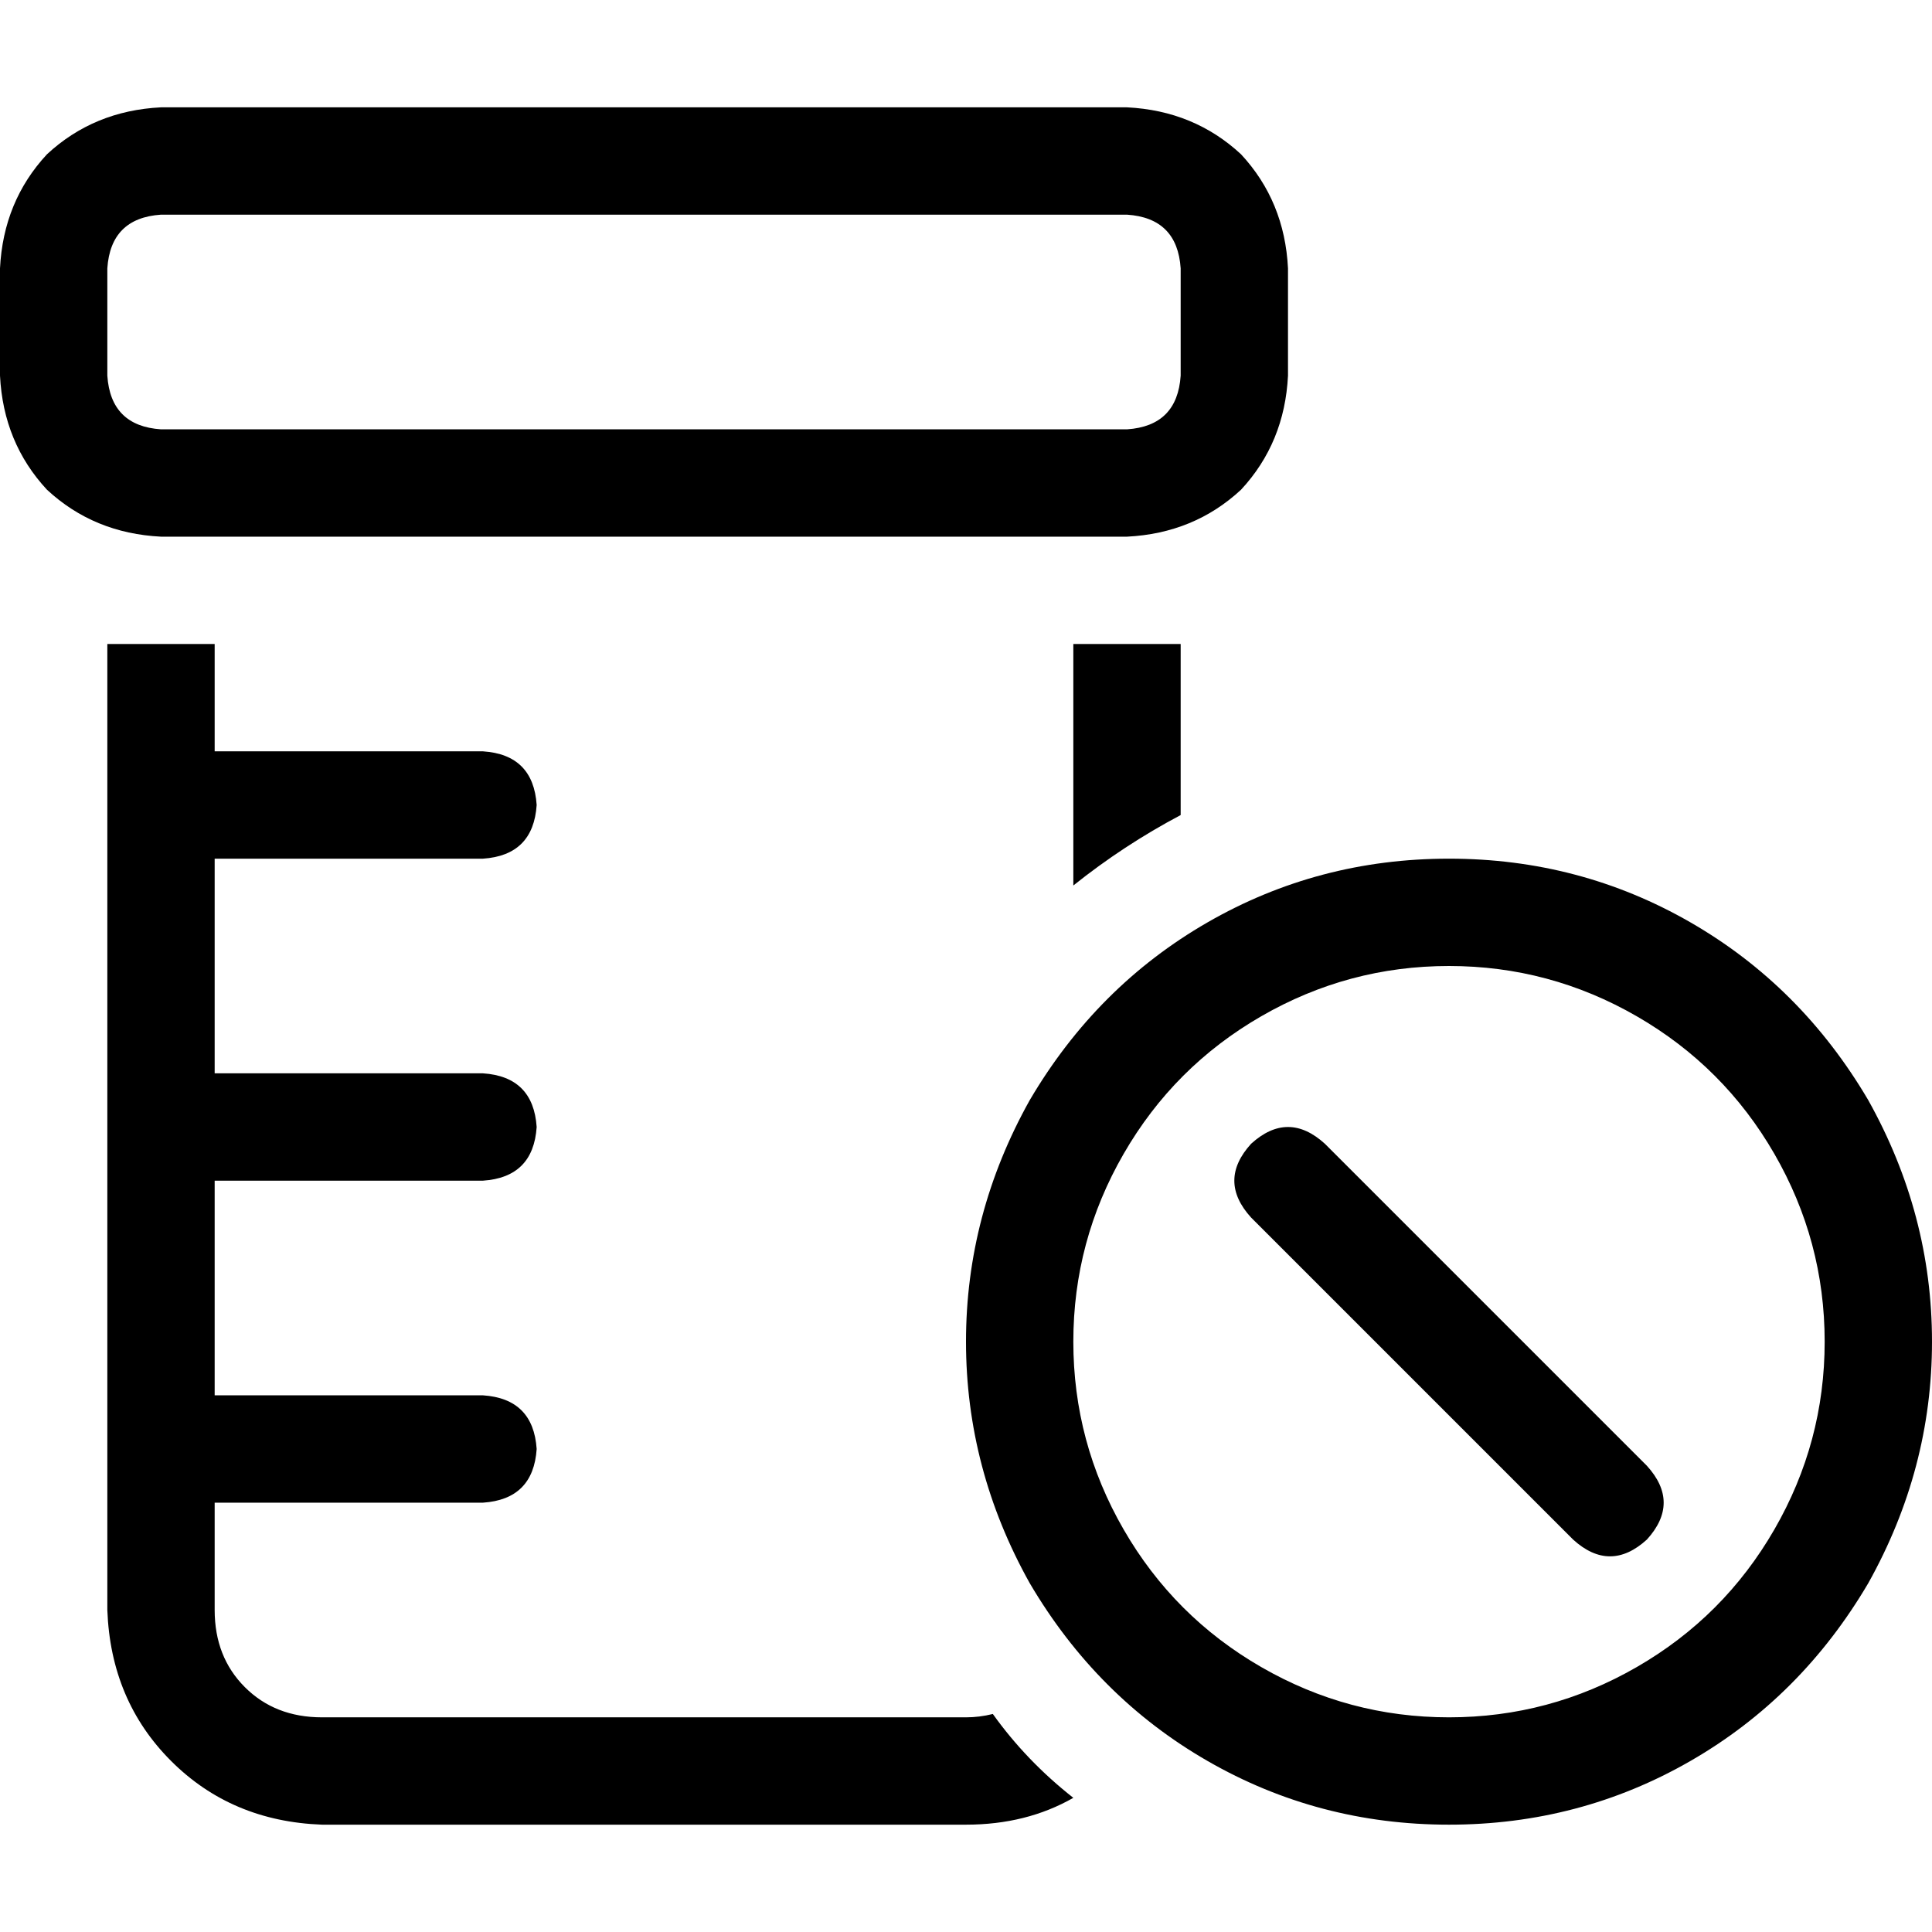 <svg xmlns="http://www.w3.org/2000/svg" viewBox="0 0 512 512">
  <path d="M 298.667 56.889 Q 312 57.778 312.889 71.111 L 312.889 99.556 Q 312 112.889 298.667 113.778 L 42.667 113.778 Q 29.333 112.889 28.444 99.556 L 28.444 71.111 Q 29.333 57.778 42.667 56.889 L 298.667 56.889 L 298.667 56.889 Z M 42.667 28.444 Q 24.889 29.333 12.444 40.889 L 12.444 40.889 Q 0.889 53.333 0 71.111 L 0 99.556 Q 0.889 117.333 12.444 129.778 Q 24.889 141.333 42.667 142.222 L 298.667 142.222 Q 316.444 141.333 328.889 129.778 Q 340.444 117.333 341.333 99.556 L 341.333 71.111 Q 340.444 53.333 328.889 40.889 Q 316.444 29.333 298.667 28.444 L 42.667 28.444 L 42.667 28.444 Z M 28.444 170.667 L 28.444 426.667 Q 29.333 450.667 45.333 466.667 Q 61.333 482.667 85.333 483.556 L 256 483.556 Q 272 483.556 284.444 476.444 Q 272 466.667 263.111 454.222 Q 259.556 455.111 256 455.111 L 85.333 455.111 Q 72.889 455.111 64.889 447.111 Q 56.889 439.111 56.889 426.667 L 56.889 398.222 L 128 398.222 Q 141.333 397.333 142.222 384 Q 141.333 370.667 128 369.778 L 56.889 369.778 L 56.889 312.889 L 128 312.889 Q 141.333 312 142.222 298.667 Q 141.333 285.333 128 284.444 L 56.889 284.444 L 56.889 227.556 L 128 227.556 Q 141.333 226.667 142.222 213.333 Q 141.333 200 128 199.111 L 56.889 199.111 L 56.889 170.667 L 28.444 170.667 L 28.444 170.667 Z M 312.889 170.667 L 284.444 170.667 L 284.444 234.667 Q 297.778 224 312.889 216 L 312.889 170.667 L 312.889 170.667 Z M 384 256 Q 410.667 256 433.778 269.333 L 433.778 269.333 Q 456.889 282.667 470.222 305.778 Q 483.556 328.889 483.556 355.556 Q 483.556 382.222 470.222 405.333 Q 456.889 428.444 433.778 441.778 Q 410.667 455.111 384 455.111 Q 357.333 455.111 334.222 441.778 Q 311.111 428.444 297.778 405.333 Q 284.444 382.222 284.444 355.556 Q 284.444 328.889 297.778 305.778 Q 311.111 282.667 334.222 269.333 Q 357.333 256 384 256 L 384 256 Z M 384 483.556 Q 418.667 483.556 448 466.667 L 448 466.667 Q 477.333 449.778 495.111 419.556 Q 512 389.333 512 355.556 Q 512 321.778 495.111 291.556 Q 477.333 261.333 448 244.444 Q 418.667 227.556 384 227.556 Q 349.333 227.556 320 244.444 Q 290.667 261.333 272.889 291.556 Q 256 321.778 256 355.556 Q 256 389.333 272.889 419.556 Q 290.667 449.778 320 466.667 Q 349.333 483.556 384 483.556 L 384 483.556 Z M 416.889 408 Q 426.667 416.889 436.444 408 Q 445.333 398.222 436.444 388.444 L 351.111 303.111 Q 341.333 294.222 331.556 303.111 Q 322.667 312.889 331.556 322.667 L 416.889 408 L 416.889 408 Z" />
</svg>